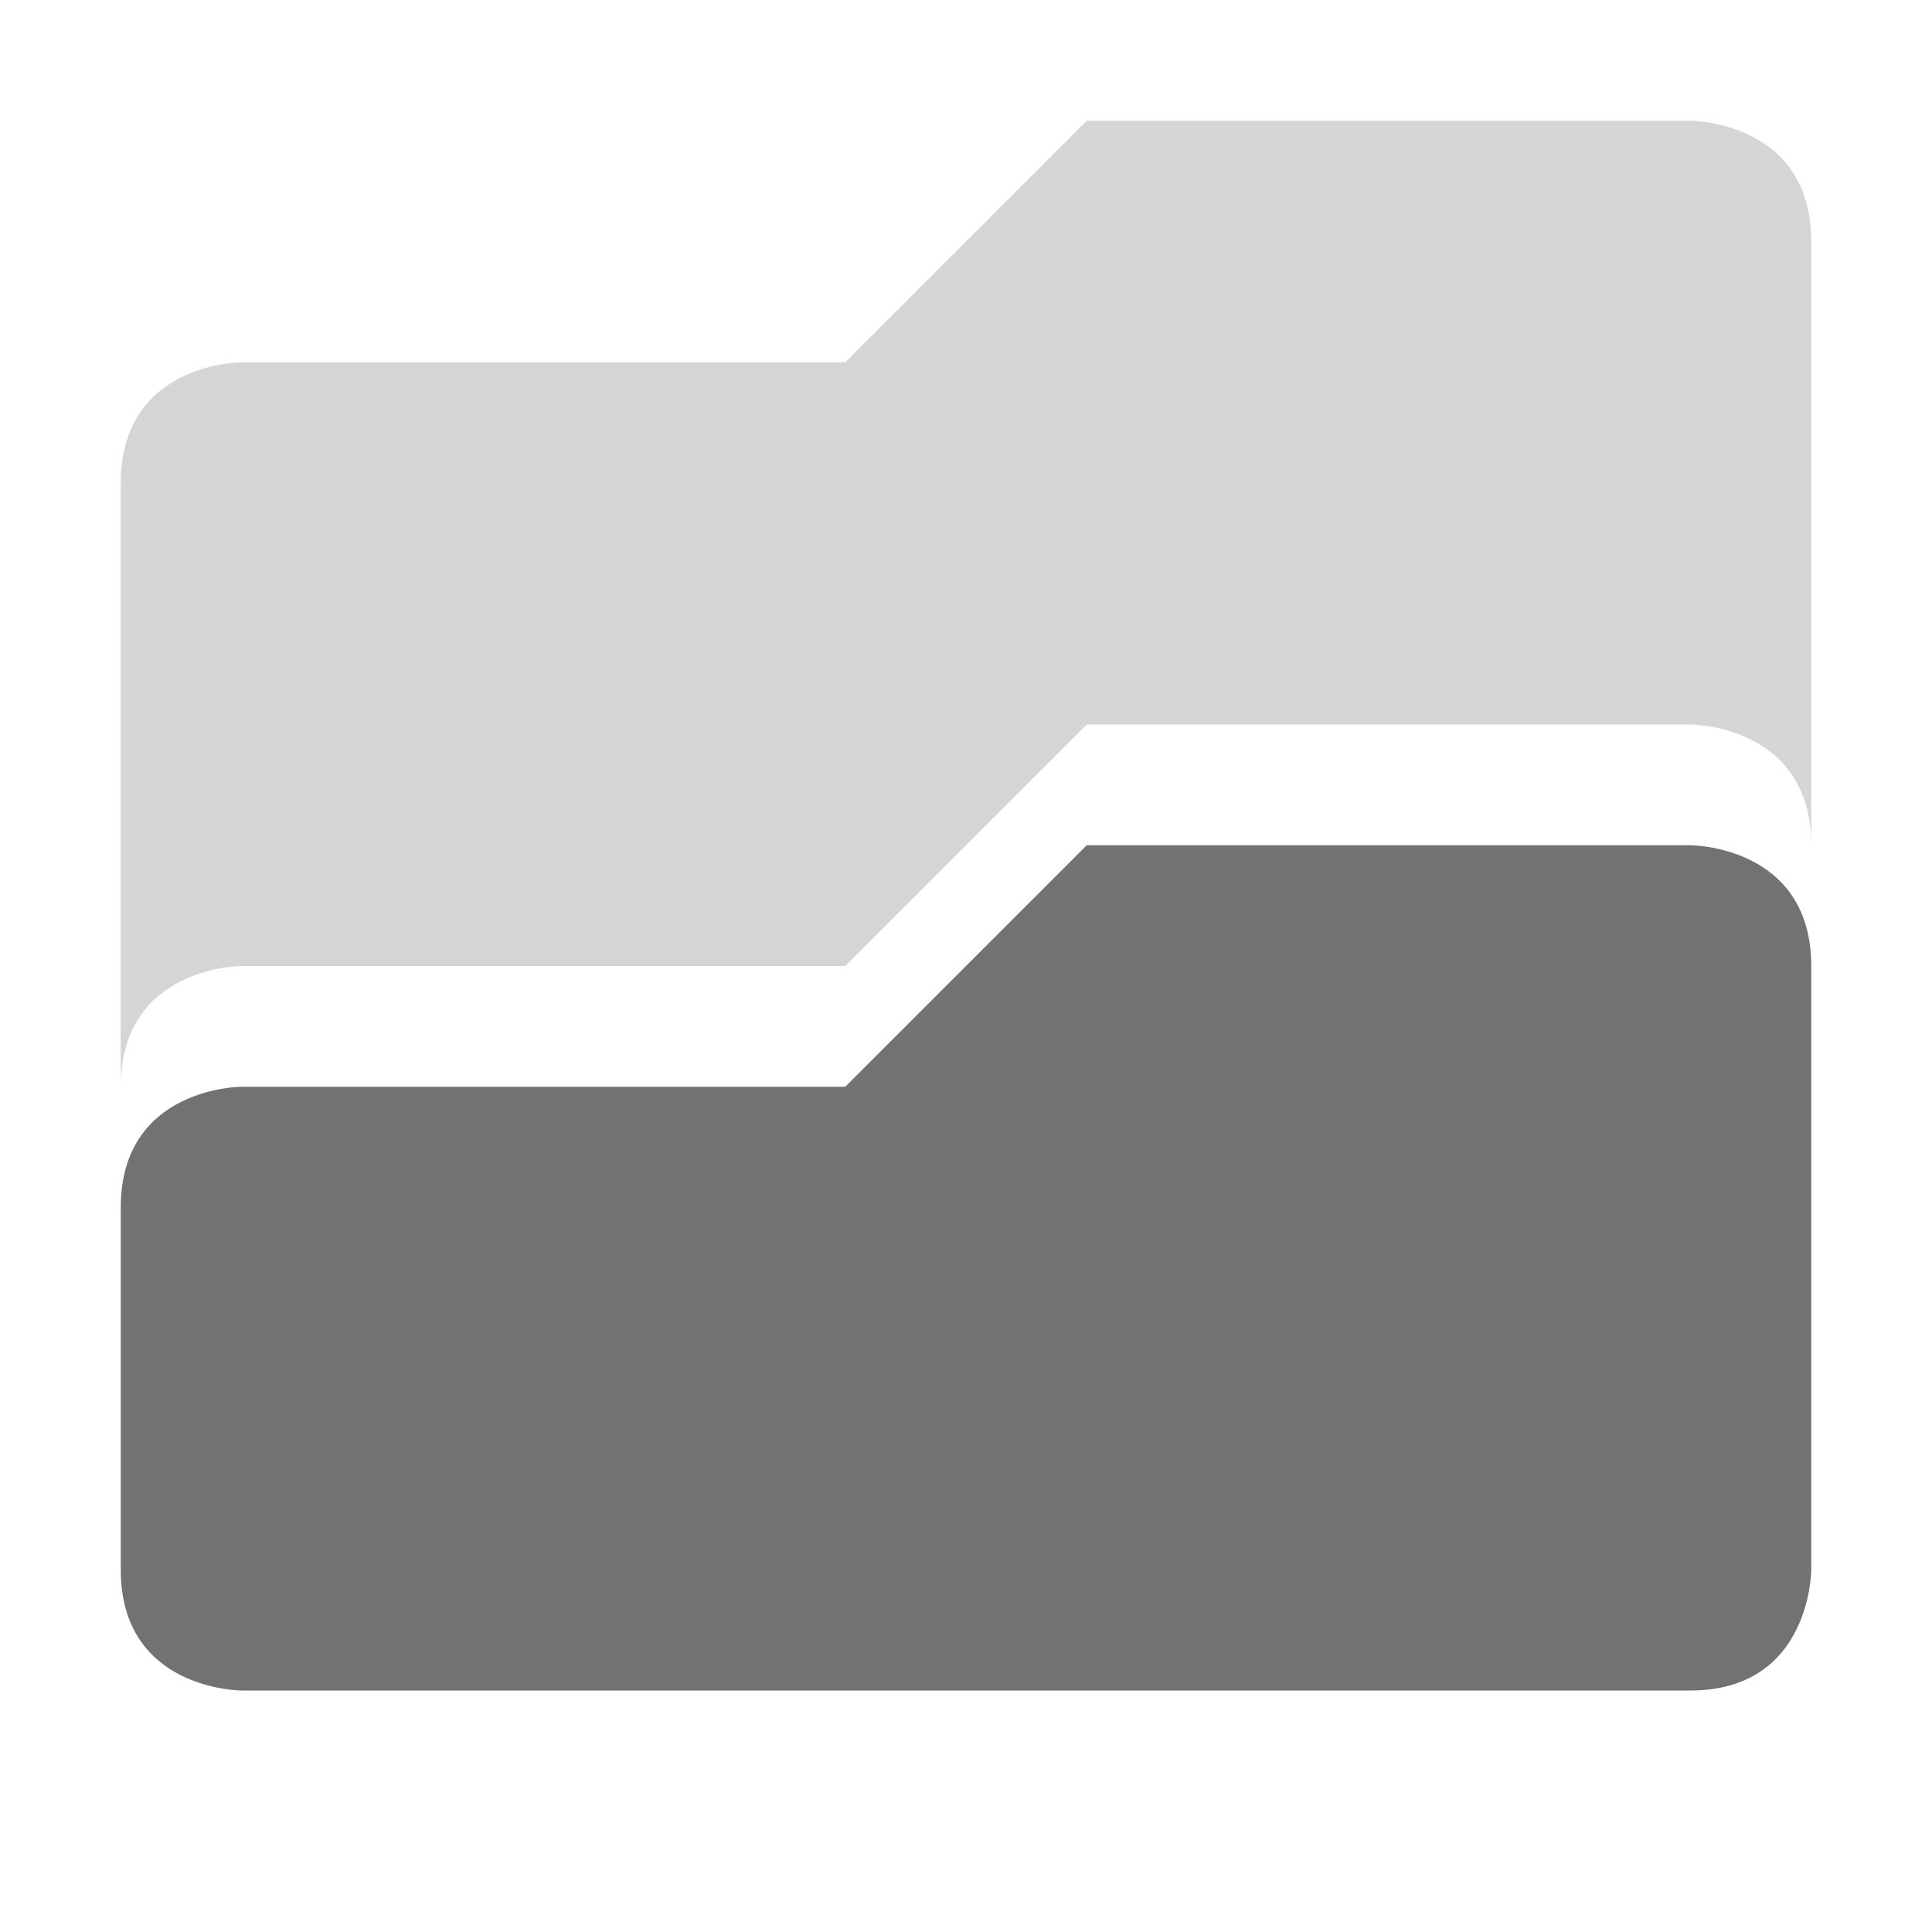 <svg xmlns="http://www.w3.org/2000/svg" width="16" height="16" version="1.1">
 <defs>
  <style id="current-color-scheme" type="text/css">
   .ColorScheme-Text { color:#727272; } .ColorScheme-Highlight { color:#5294e2; }
  </style>
 </defs>
  <path style="fill:currentColor" class="ColorScheme-Text" d="M14 1s1 0 1 1v5c0-1-1-1-1-1H9L7 8H2S1 8 1 9V4c0-1 1-1 1-1h5l2-2z" id="path5" opacity=".3" fill-opacity="1"/>
  <path style="fill:currentColor" class="ColorScheme-Text" d="M14 7s1 0 1 1v5s0 1-1 1H2s-1 0-1-1v-3c0-1 1-1 1-1h5l2-2z" id="path7" fill-opacity="1"/>
</svg>
